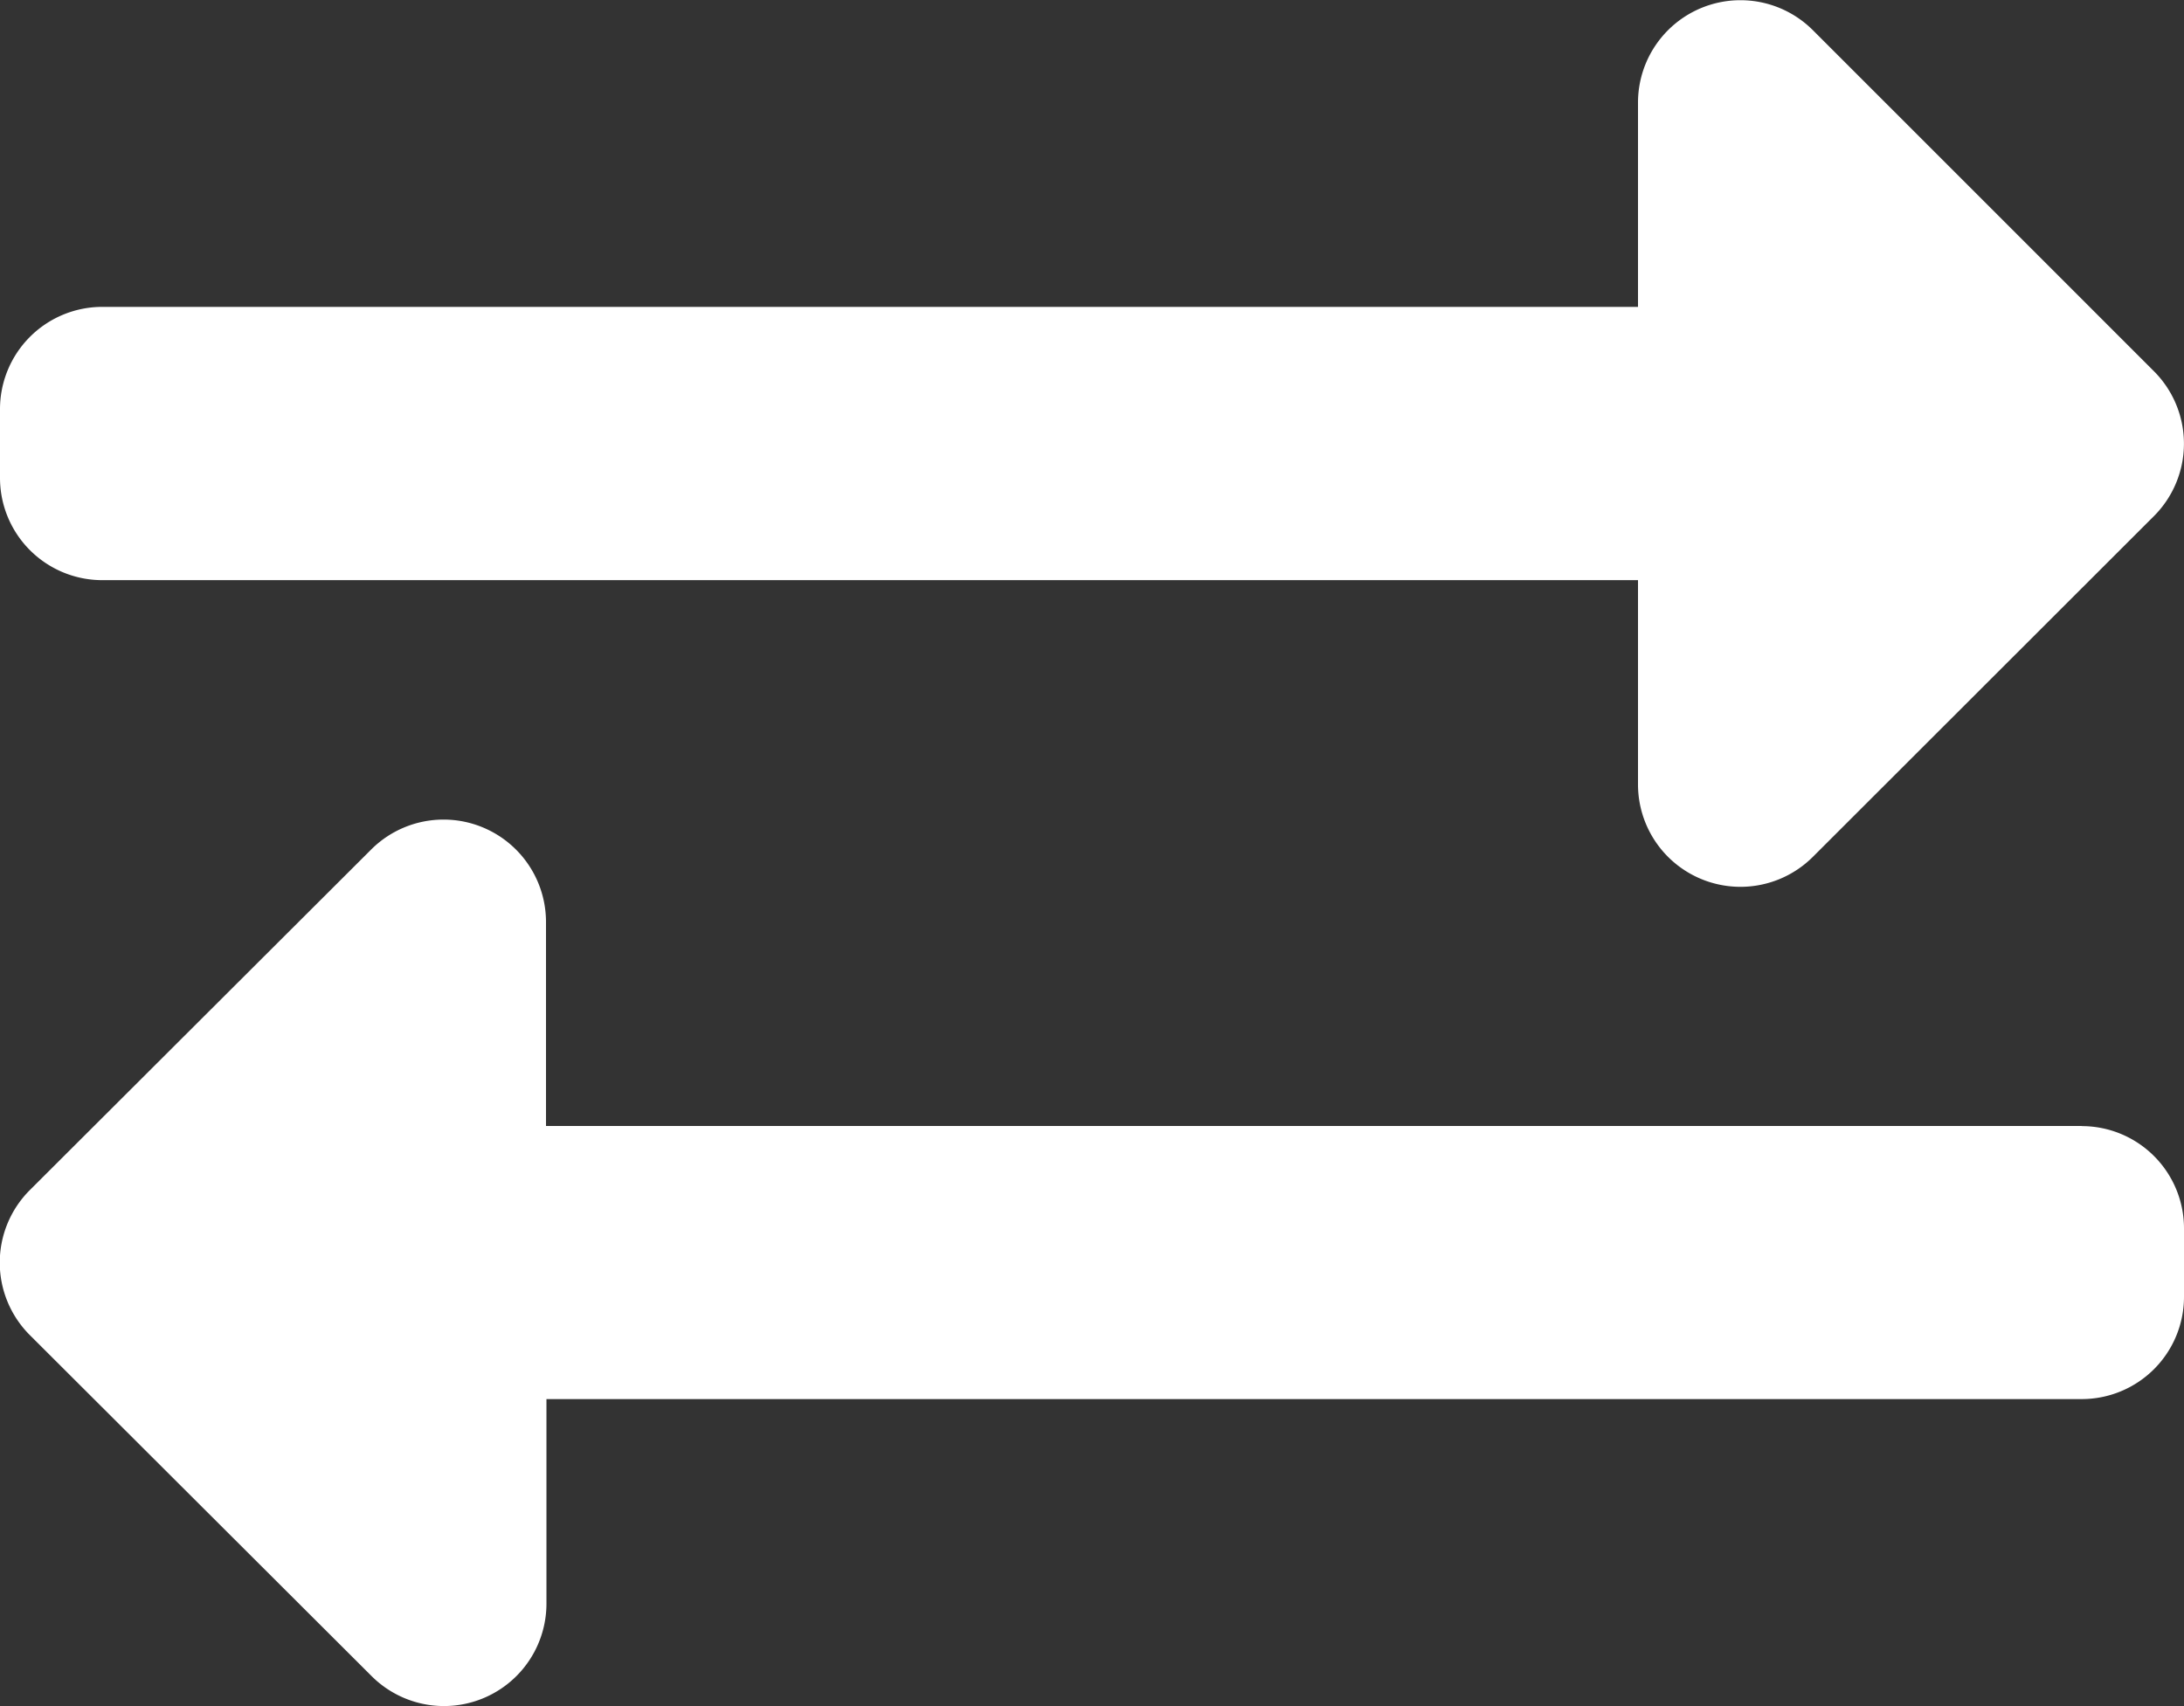 <svg xmlns="http://www.w3.org/2000/svg" width="14.688" height="11.476" viewBox="0 0 14.688 11.476"><rect x="0" y="0" width="14.688" height="11.476" fill="#333333" stroke="none"/><defs><style>.a{fill:#fff;}</style></defs><path class="a" d="M0,7.149V6.69A.688.688,0,0,1,.688,6H11.016V4.625a.689.689,0,0,1,1.175-.487l2.295,2.295a.689.689,0,0,1,0,.974L12.191,9.7a.689.689,0,0,1-1.175-.487V7.838H.688A.688.688,0,0,1,0,7.149Zm14,4.36H3.672V10.133A.689.689,0,0,0,2.5,9.646L.2,11.941a.689.689,0,0,0,0,.974L2.5,15.21a.689.689,0,0,0,1.175-.487V13.346H14a.688.688,0,0,0,.688-.688V12.2A.688.688,0,0,0,14,11.51Z" transform="translate(0 -3.936)"/></svg>